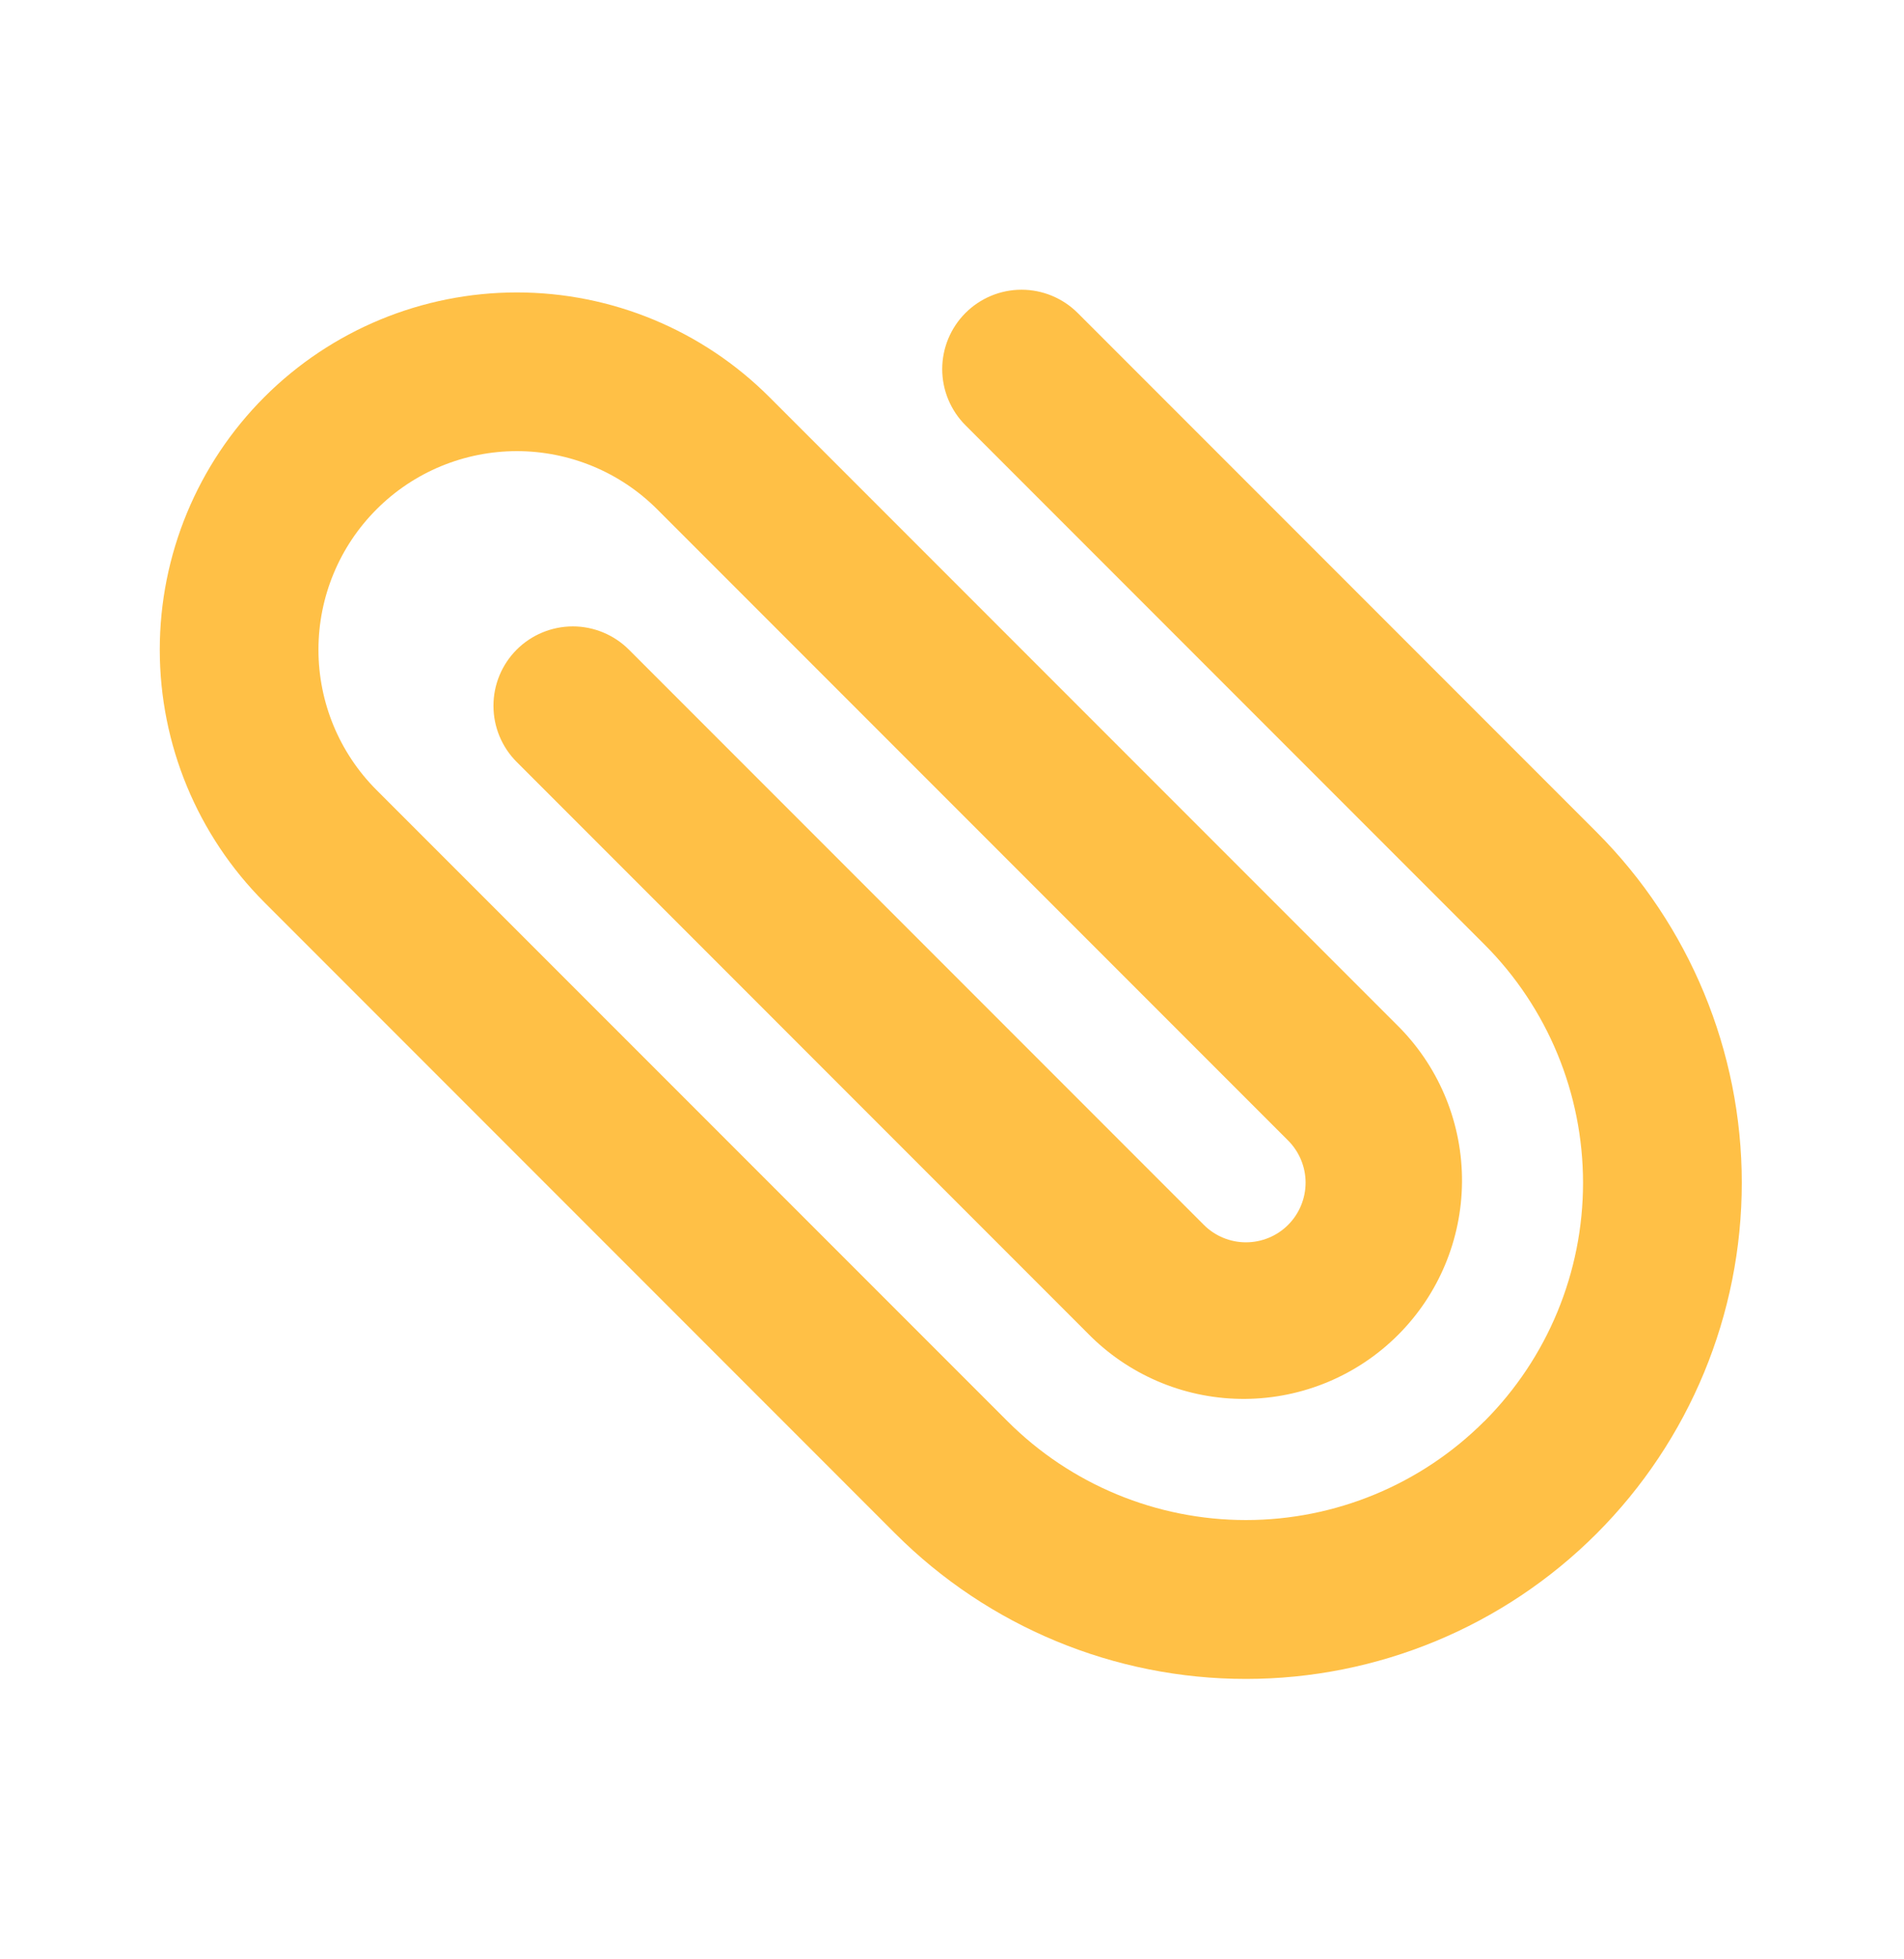 <svg width="35" height="36" viewBox="0 0 35 36" fill="none" xmlns="http://www.w3.org/2000/svg">
<g clip-path="url(#clip0_140_84)">
<path fill-rule="evenodd" clip-rule="evenodd" d="M27.285 26.116C28.448 24.953 29.1 23.377 29.1 21.733C29.1 20.09 28.448 18.514 27.285 17.351L17.748 7.814C17.474 7.54 17.32 7.169 17.32 6.782C17.32 6.396 17.474 6.024 17.747 5.751C18.021 5.477 18.392 5.323 18.778 5.323C19.165 5.323 19.536 5.477 19.81 5.75L29.348 15.288C31.057 16.997 32.018 19.315 32.018 21.732C32.018 24.15 31.058 26.468 29.349 28.178C27.64 29.887 25.322 30.848 22.904 30.848C20.487 30.849 18.168 29.888 16.459 28.179L4.859 16.578C3.628 15.347 2.937 13.678 2.937 11.937C2.937 10.196 3.629 8.526 4.86 7.295C6.091 6.064 7.761 5.373 9.502 5.373C11.242 5.373 12.912 6.065 14.143 7.296L25.741 18.894C26.475 19.65 26.883 20.665 26.875 21.72C26.867 22.774 26.445 23.783 25.699 24.528C24.954 25.273 23.945 25.695 22.89 25.703C21.836 25.711 20.821 25.303 20.065 24.568L9.498 14C9.224 13.726 9.071 13.355 9.071 12.969C9.07 12.582 9.224 12.211 9.497 11.937C9.771 11.663 10.142 11.51 10.529 11.509C10.915 11.509 11.287 11.663 11.56 11.936L22.129 22.505C22.334 22.71 22.613 22.826 22.903 22.826C23.194 22.826 23.473 22.711 23.678 22.506C23.884 22.3 23.999 22.022 24 21.731C24 21.44 23.884 21.162 23.679 20.956L12.081 9.358C11.742 9.019 11.34 8.75 10.898 8.567C10.455 8.384 9.981 8.289 9.502 8.289C9.023 8.289 8.549 8.383 8.106 8.566C7.664 8.749 7.261 9.018 6.923 9.357C6.239 10.04 5.854 10.968 5.854 11.935C5.853 12.903 6.237 13.831 6.921 14.515L18.521 26.114C19.683 27.276 21.259 27.929 22.903 27.929C24.547 27.929 26.123 27.276 27.285 26.114V26.116Z" fill="#FFC046"/>
</g>
<defs>
<clipPath id="clip0_140_84">
<rect width="35" height="35" fill="white" transform="translate(0 0.5)"/>
</clipPath>
</defs>
</svg>
